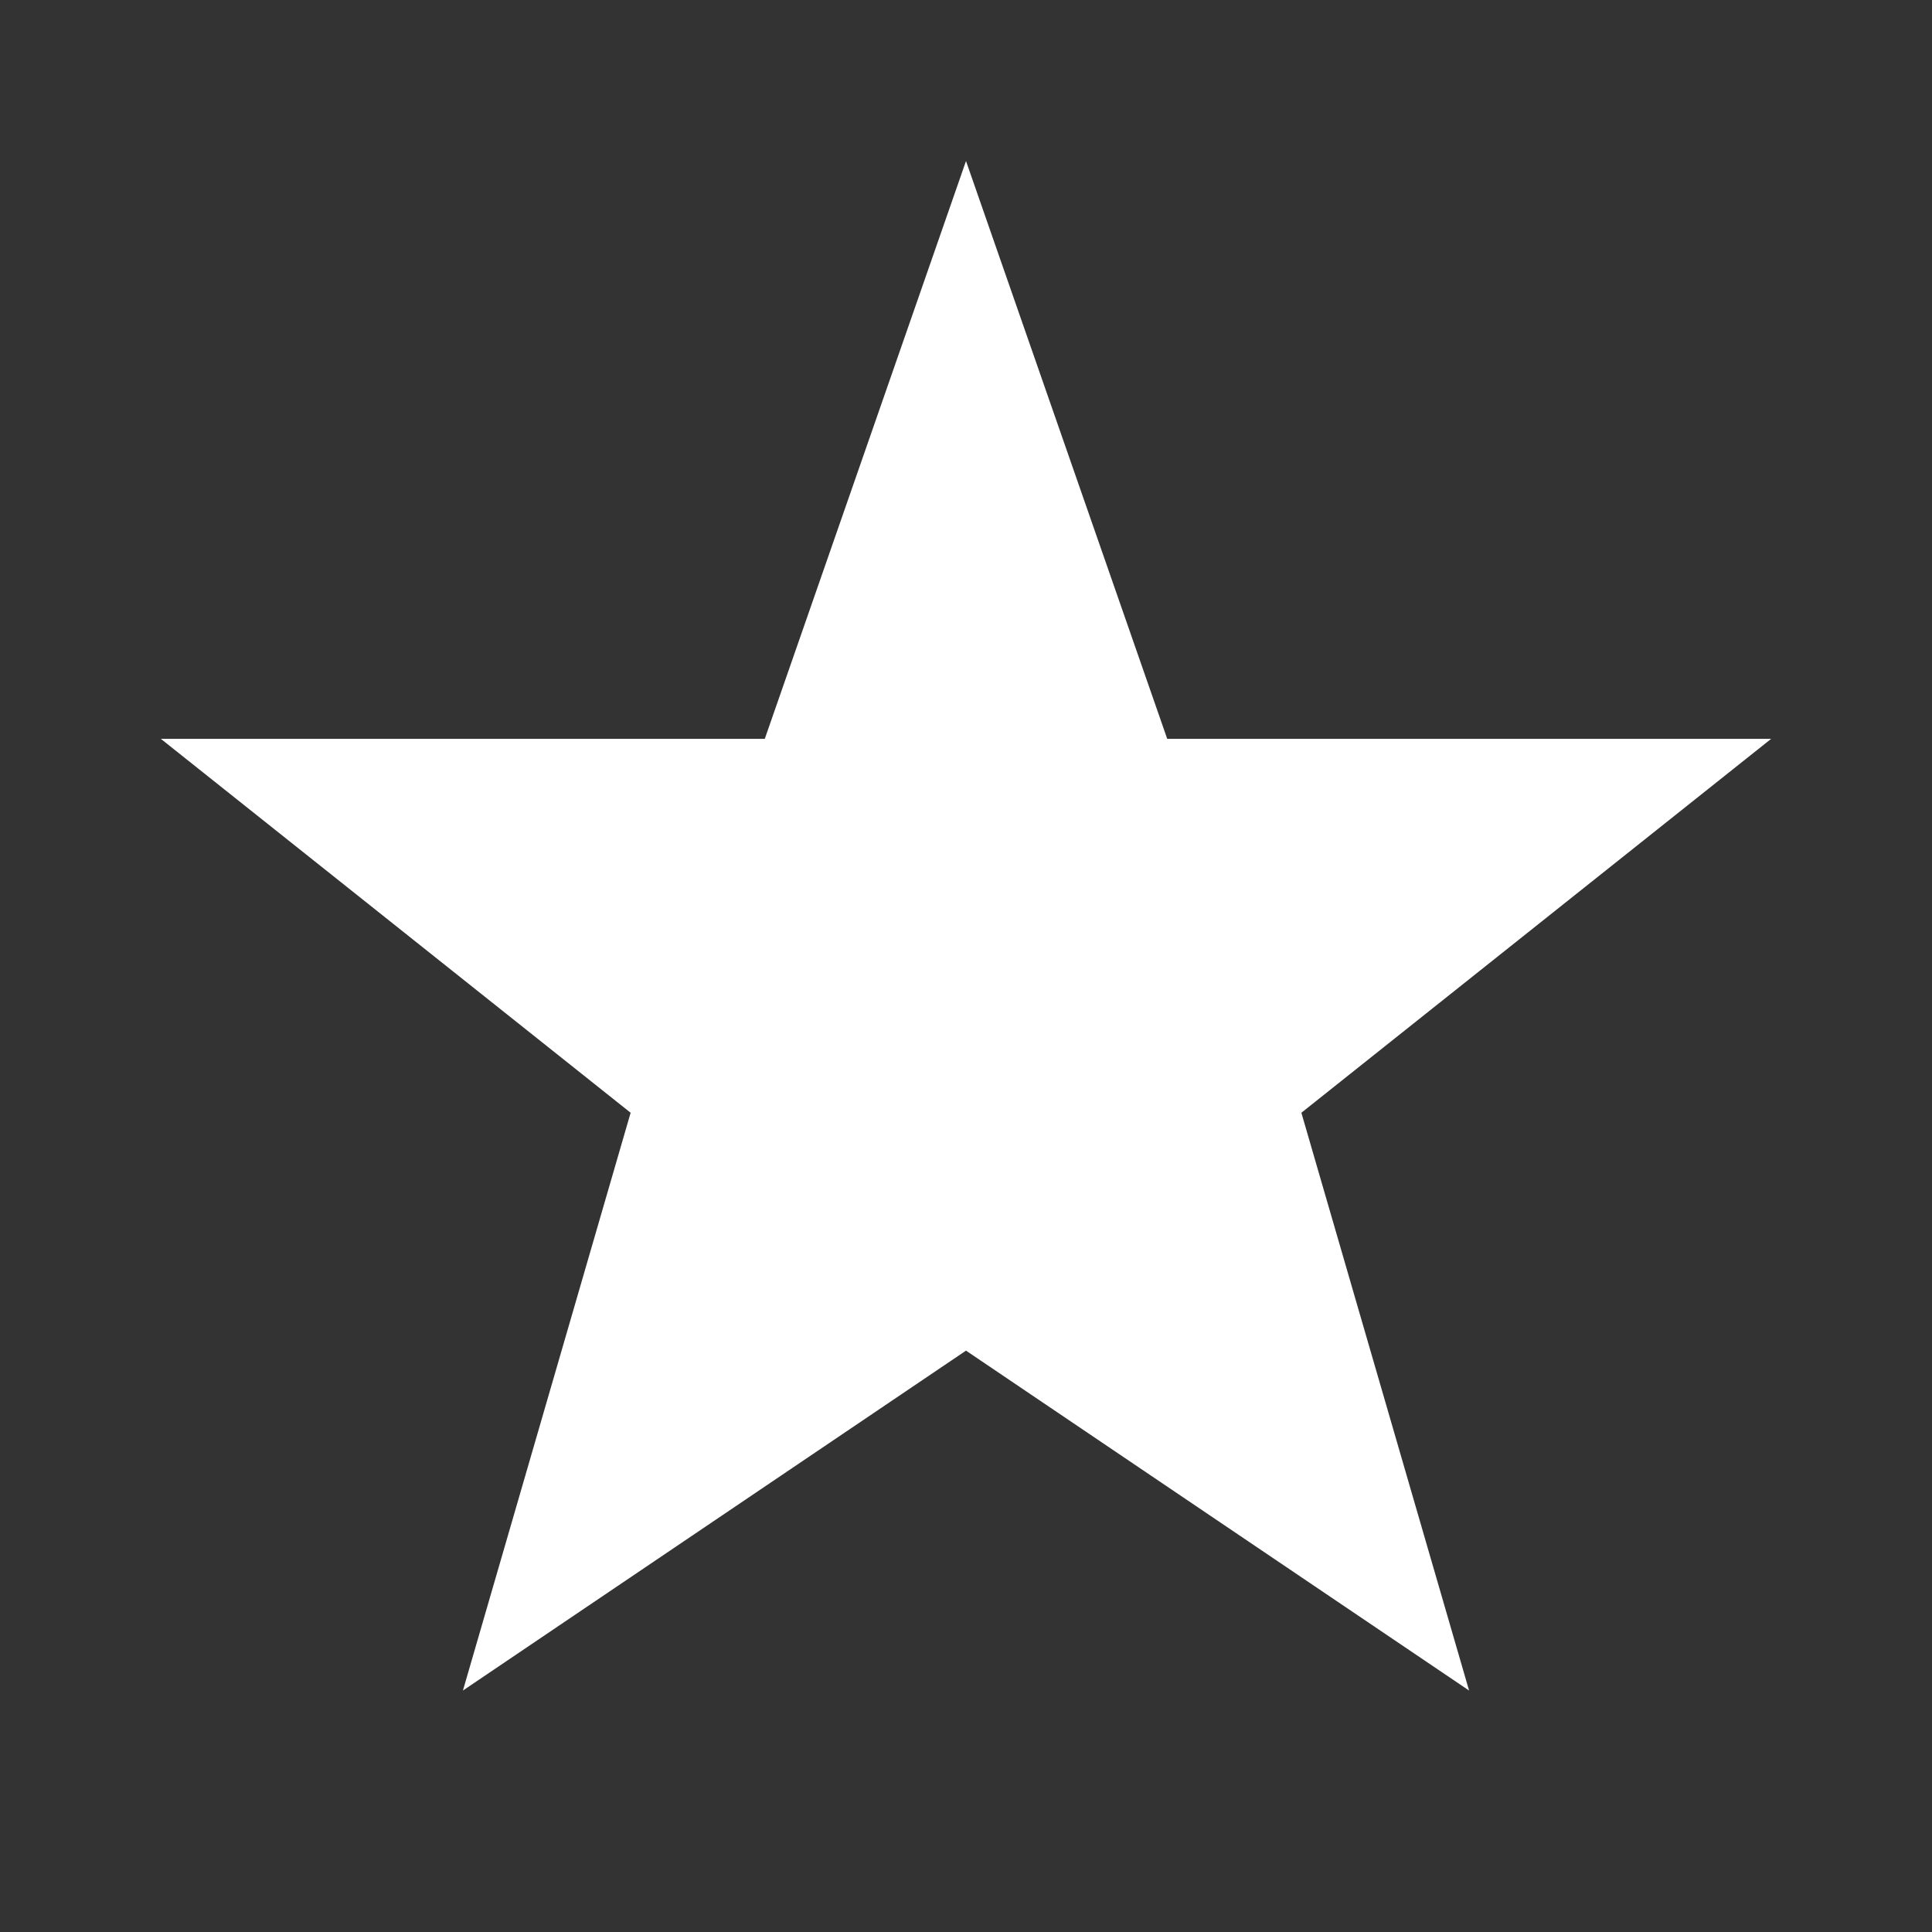 <svg width="16" height="16" viewBox="0 0 16 16" fill="none" xmlns="http://www.w3.org/2000/svg">
<rect x="0" y="0" width="16" height="16" fill="#333333" stroke="none"/>
<path d="M8 3.614L8.958 6.365L9.134 6.869H9.667H12.521L10.311 8.628L9.917 8.941L10.057 9.424L10.868 12.218L8.42 10.564L8 10.28L7.58 10.564L5.132 12.218L5.943 9.424L6.083 8.941L5.689 8.628L3.479 6.869H6.333H6.866L7.042 6.365L8 3.614Z" fill="white" stroke="white" stroke-width="1.5"/>
</svg>
